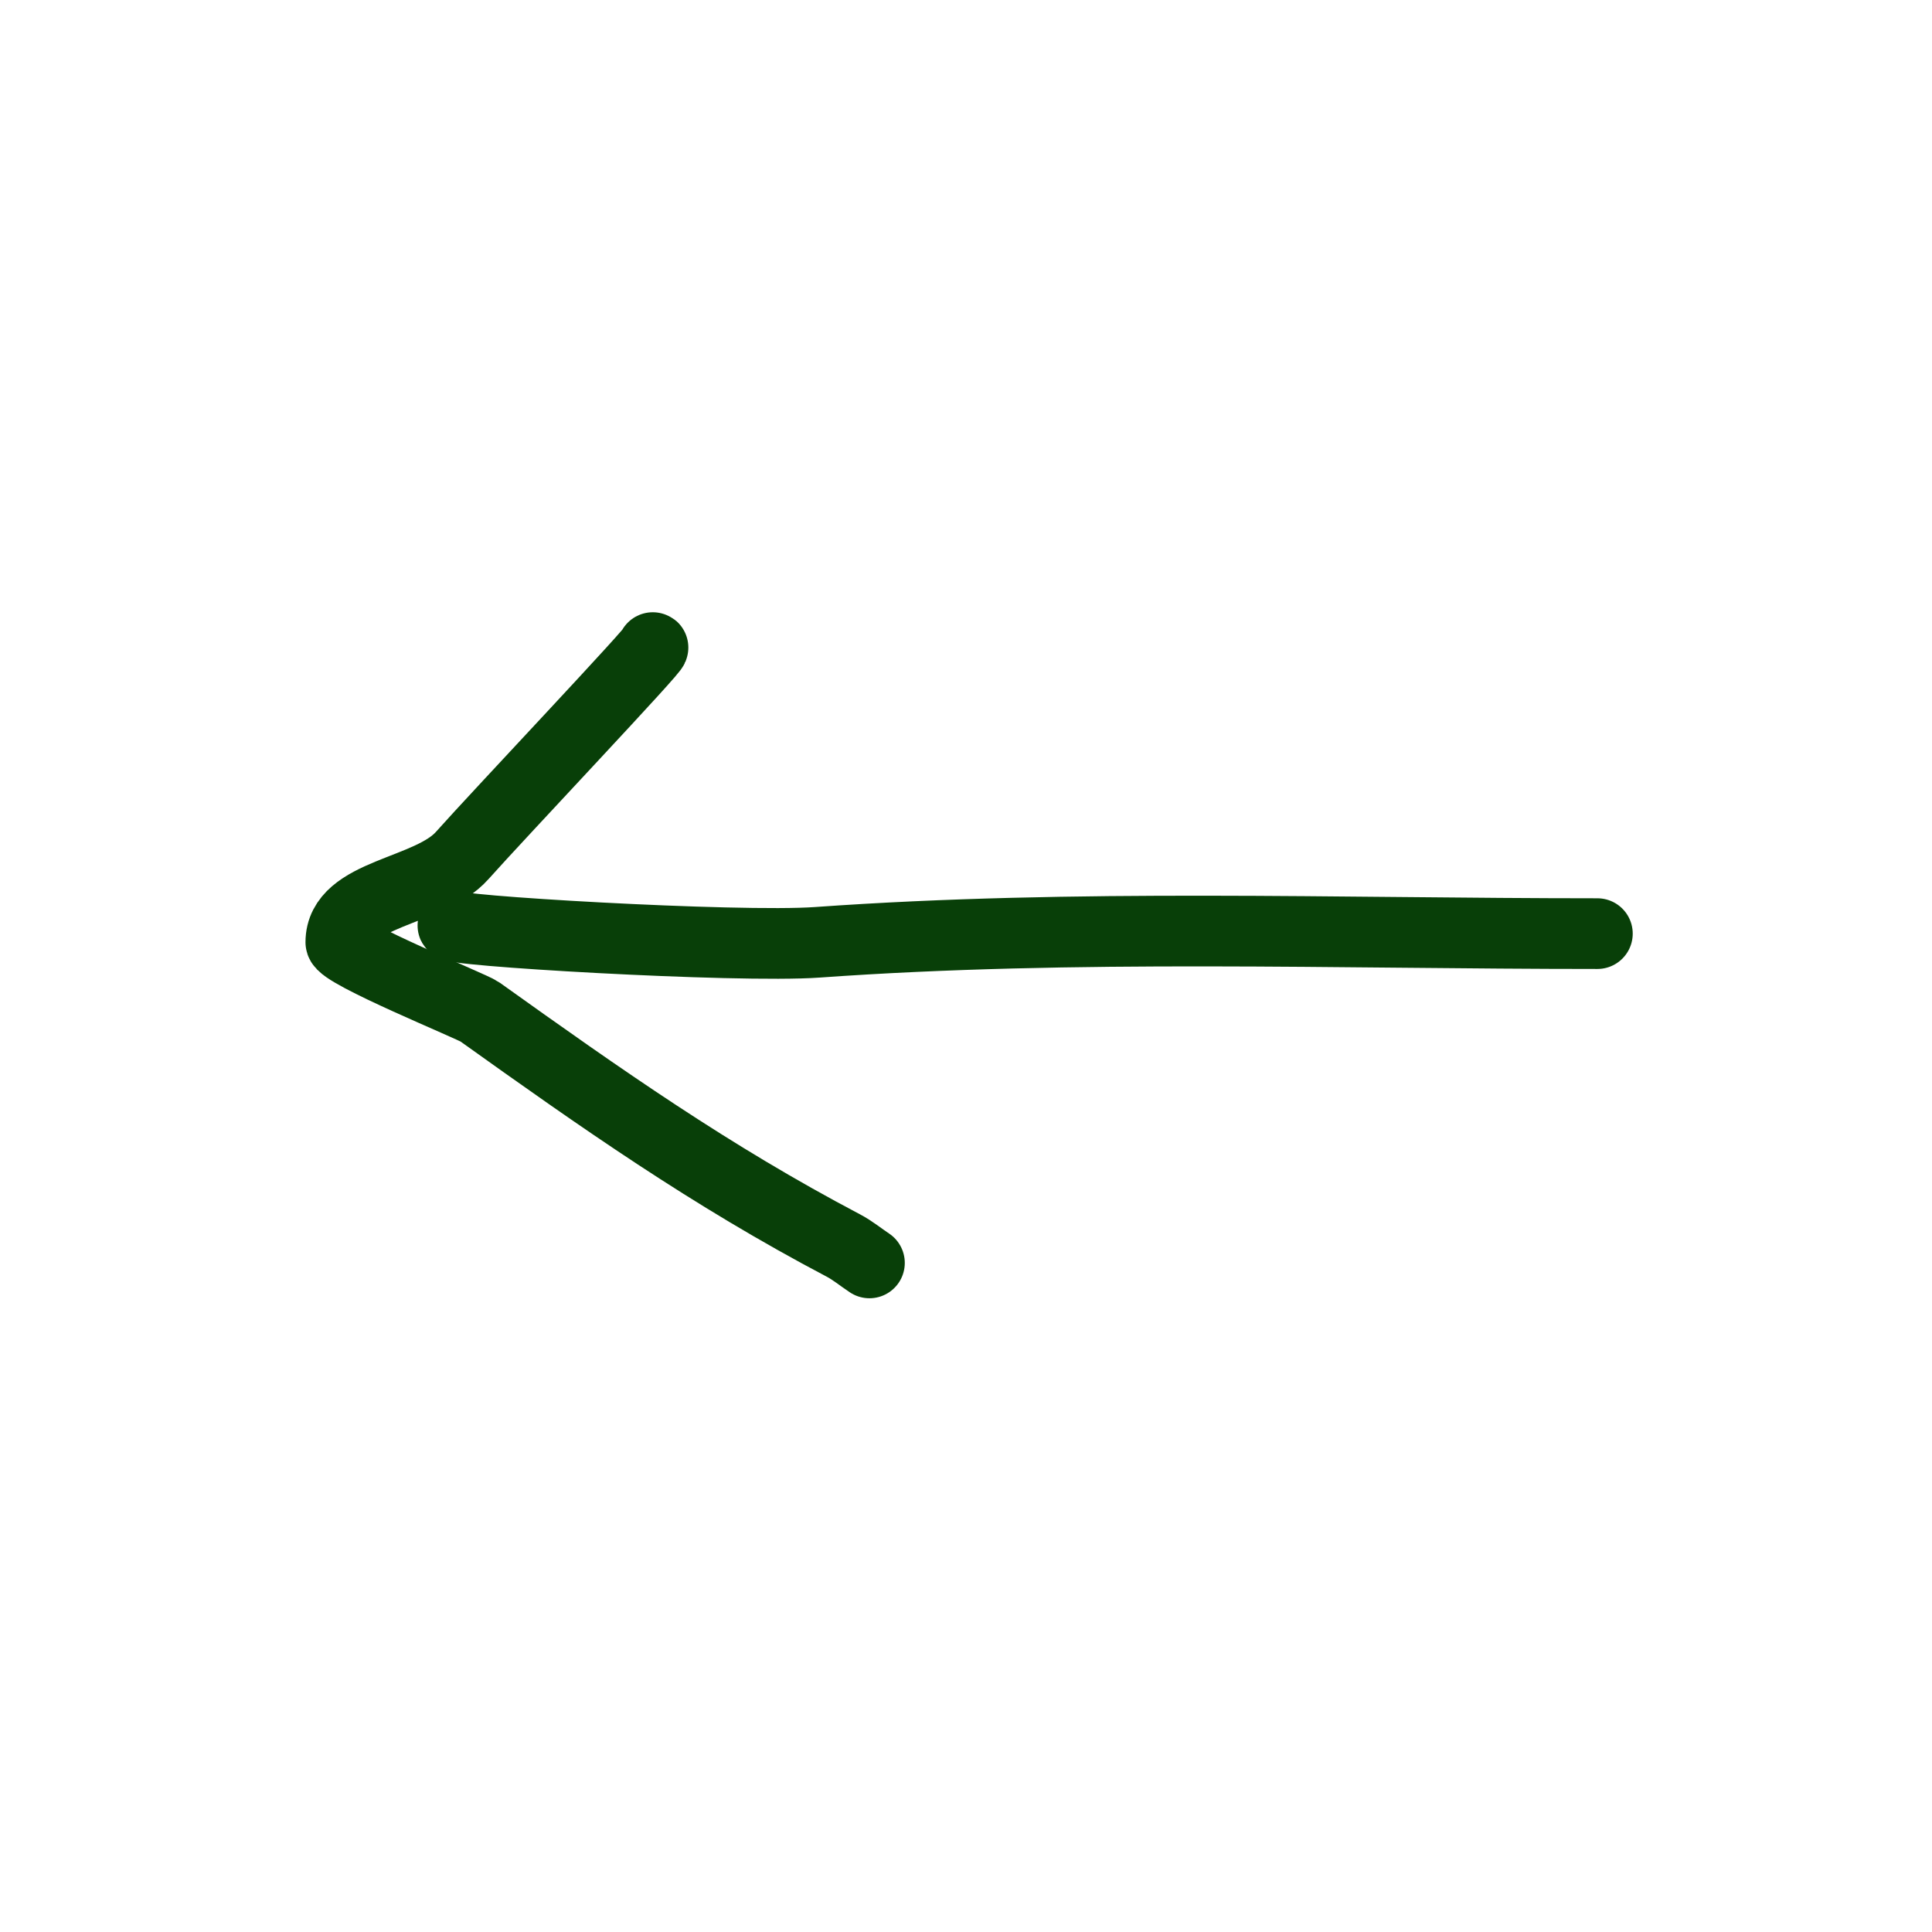 <svg width="41" height="41" viewBox="0 0 41 41" fill="none" xmlns="http://www.w3.org/2000/svg">
<path d="M33.899 19.813C28.407 19.813 22.82 19.606 17.348 19.997C15.646 20.119 9.288 19.741 9.624 19.63" stroke="#083F08" stroke-width="1.5" stroke-miterlimit="10" stroke-linecap="round" stroke-linejoin="round"/>
<path d="M13.853 13.743C14.007 13.667 10.581 17.287 9.807 18.157C9.106 18.945 7.233 18.942 7.233 19.996C7.233 20.229 10.028 21.362 10.175 21.468C12.76 23.315 15.08 24.949 17.9 26.433C18.095 26.536 18.267 26.679 18.451 26.801" stroke="#083F08" stroke-width="1.5" stroke-miterlimit="10" stroke-linecap="round" stroke-linejoin="round"/>
</svg>
